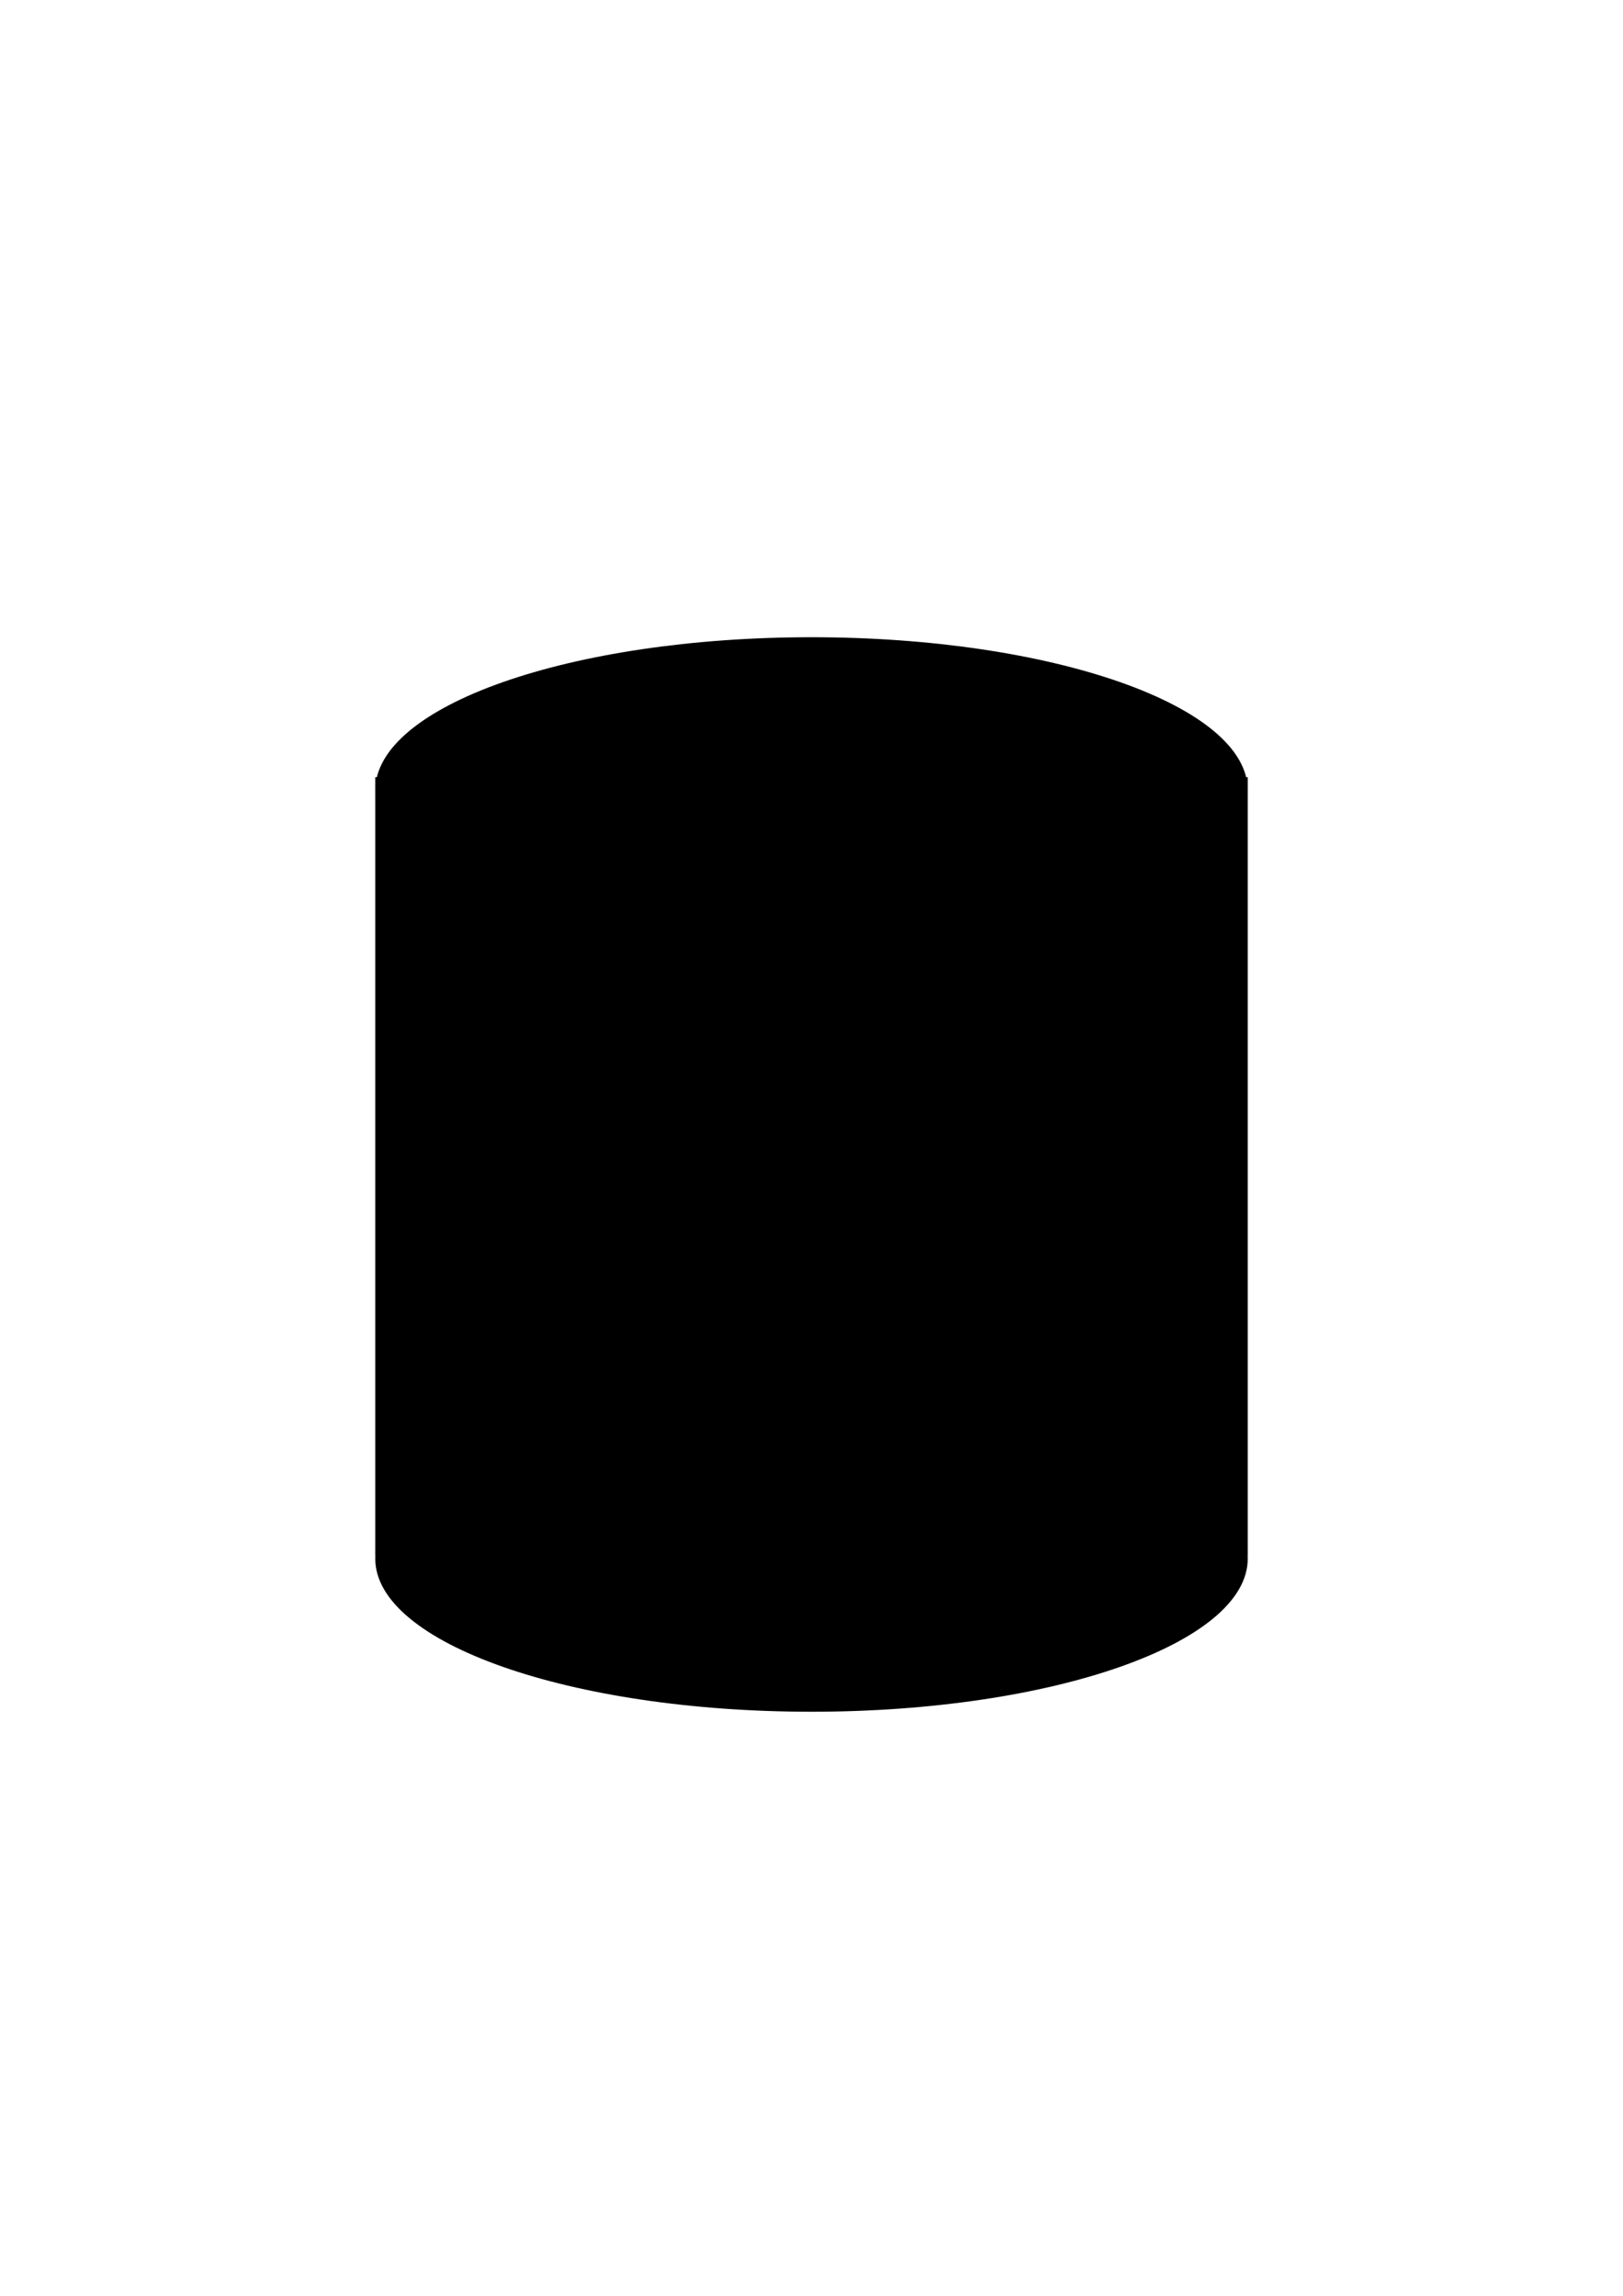 <?xml version="1.0" encoding="UTF-8" standalone="no"?>
<!-- Created with Inkscape (http://www.inkscape.org/) -->

<svg
   xmlns:dc="http://purl.org/dc/elements/1.1/"
   xmlns:cc="http://creativecommons.org/ns#"
   xmlns:rdf="http://www.w3.org/1999/02/22-rdf-syntax-ns#"
   xmlns:svg="http://www.w3.org/2000/svg"
   xmlns="http://www.w3.org/2000/svg"
   xmlns:sodipodi="http://sodipodi.sourceforge.net/DTD/sodipodi-0.dtd"
   xmlns:inkscape="http://www.inkscape.org/namespaces/inkscape"
   width="744.094"
   height="1052.362"
   id="svg2"
   version="1.1"
   inkscape:version="0.48.4 r9939"
   sodipodi:docname="Hat1.svg">
  <defs
     id="defs4" />
  <sodipodi:namedview
     id="base"
     pagecolor="#ffffff"
     bordercolor="#666666"
     borderopacity="1.0"
     inkscape:pageopacity="0.0"
     inkscape:pageshadow="2"
     inkscape:zoom="0.7"
     inkscape:cx="288.83909"
     inkscape:cy="518.27065"
     inkscape:document-units="px"
     inkscape:current-layer="g2991"
     showgrid="false"
     inkscape:window-width="1600"
     inkscape:window-height="883"
     inkscape:window-x="0"
     inkscape:window-y="0"
     inkscape:window-maximized="1" />
  <g
     inkscape:label="Layer 1"
     inkscape:groupmode="layer"
     id="layer1">
    <g
       id="g2991">
      <g
         id="g3134"
         transform="matrix(1,0,0,0.75,0,196.254)">
        <rect
           style="fill:#000000;fill-opacity:1;stroke:none"
           id="rect2987"
           width="400"
           height="475.714"
           x="172.047"
           y="213.324" />
        <path
           sodipodi:type="arc"
           style="fill:#000000;fill-opacity:1;stroke:none"
           id="path2989"
           sodipodi:cx="371.42856"
           sodipodi:cy="227.36218"
           sodipodi:rx="200"
           sodipodi:ry="93.571426"
           d="m 571.429,227.362 c 0,51.678 -89.543,93.571 -200,93.571 -110.457,0 -200,-41.893 -200,-93.571 0,-51.678 89.543,-93.571 200,-93.571 110.457,0 200,41.893 200,93.571 z"
           transform="translate(0.619,-6)" />
        <path
           sodipodi:type="arc"
           style="fill:#000000;fill-opacity:1;stroke:none"
           id="path2989-7"
           sodipodi:cx="371.42856"
           sodipodi:cy="227.36218"
           sodipodi:rx="200"
           sodipodi:ry="93.571426"
           d="m 571.429,227.362 c 0,51.678 -89.543,93.571 -200,93.571 -110.457,0 -200,-41.893 -200,-93.571 0,-51.678 89.543,-93.571 200,-93.571 110.457,0 200,41.893 200,93.571 z"
           transform="translate(0.619,463.571)" />
      </g>
    </g>
  </g>
</svg>
